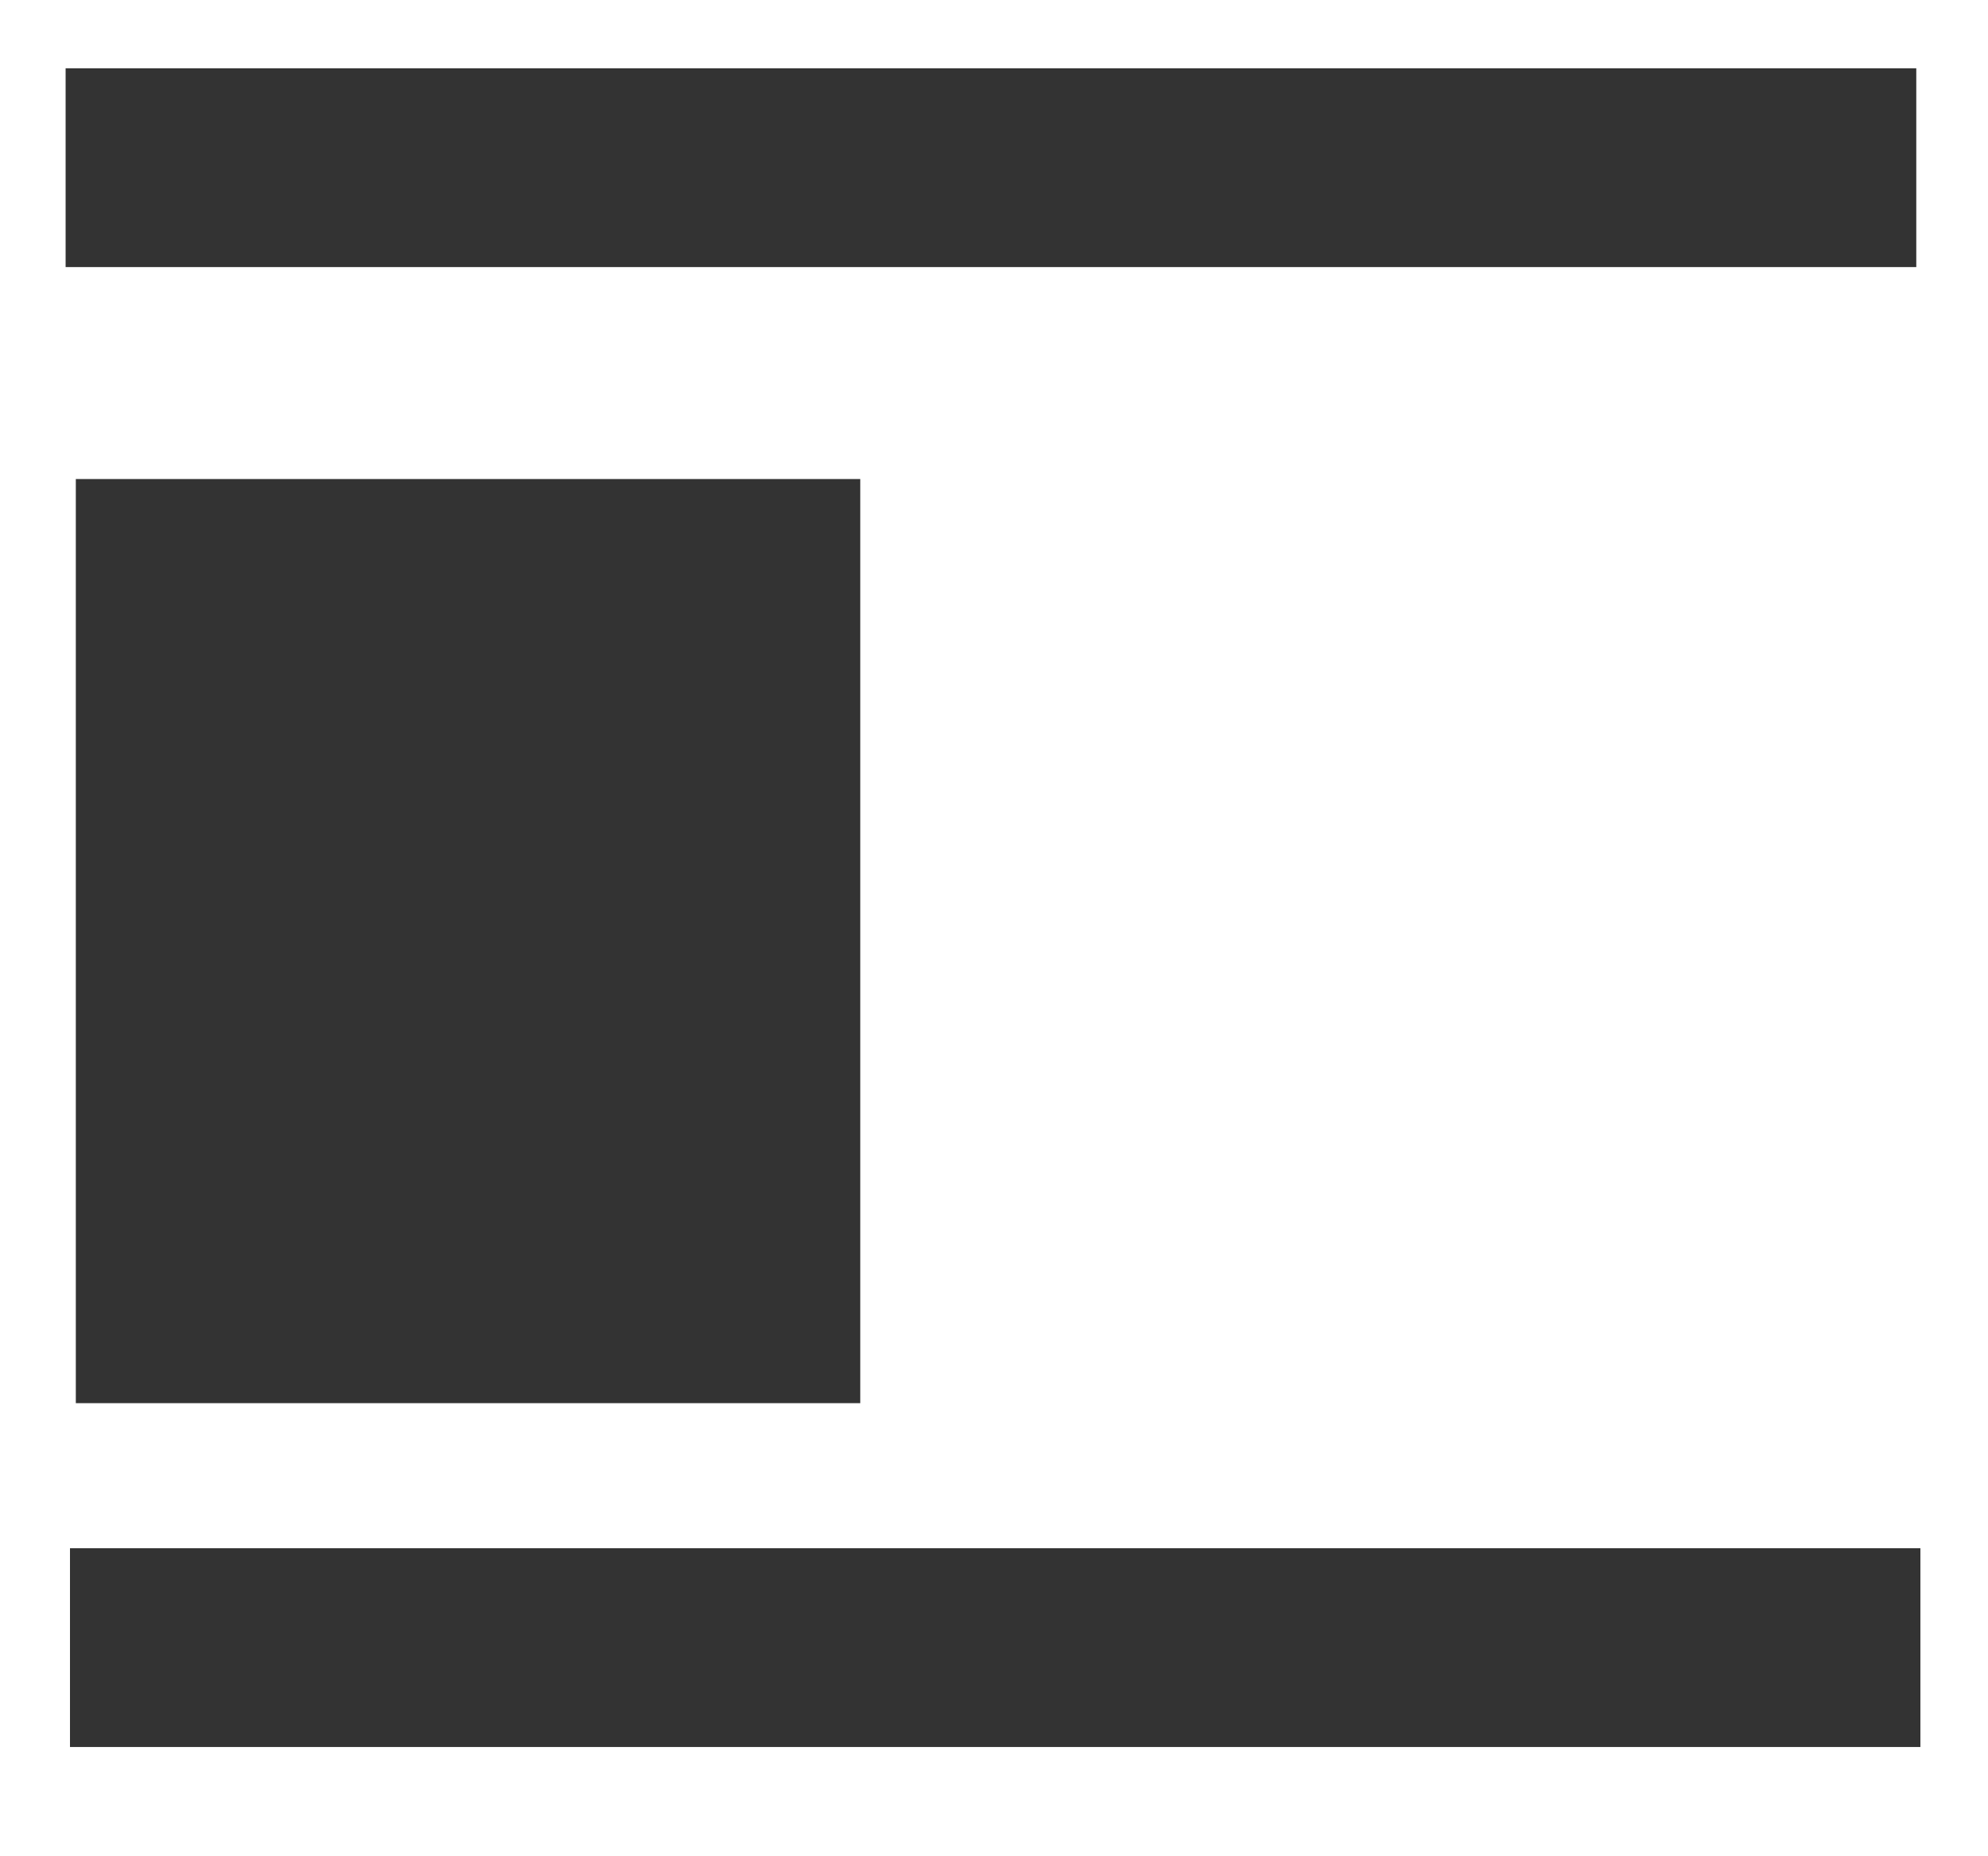 <?xml version="1.0" standalone="no"?><!DOCTYPE svg PUBLIC "-//W3C//DTD SVG 1.1//EN" "http://www.w3.org/Graphics/SVG/1.1/DTD/svg11.dtd"><svg t="1753012044051" class="icon" viewBox="0 0 1097 1024" version="1.1" xmlns="http://www.w3.org/2000/svg" p-id="13665" xmlns:xlink="http://www.w3.org/1999/xlink" width="214.258" height="200"><path d="M36.206 147.383v-109.714h1021.221v109.714H36.206zM38.619 964.023v-109.714h1021.074v109.714H38.619z M41.838 264.338H474.697v509.952H41.838V264.338z" fill="#333333" p-id="13666"></path></svg>
